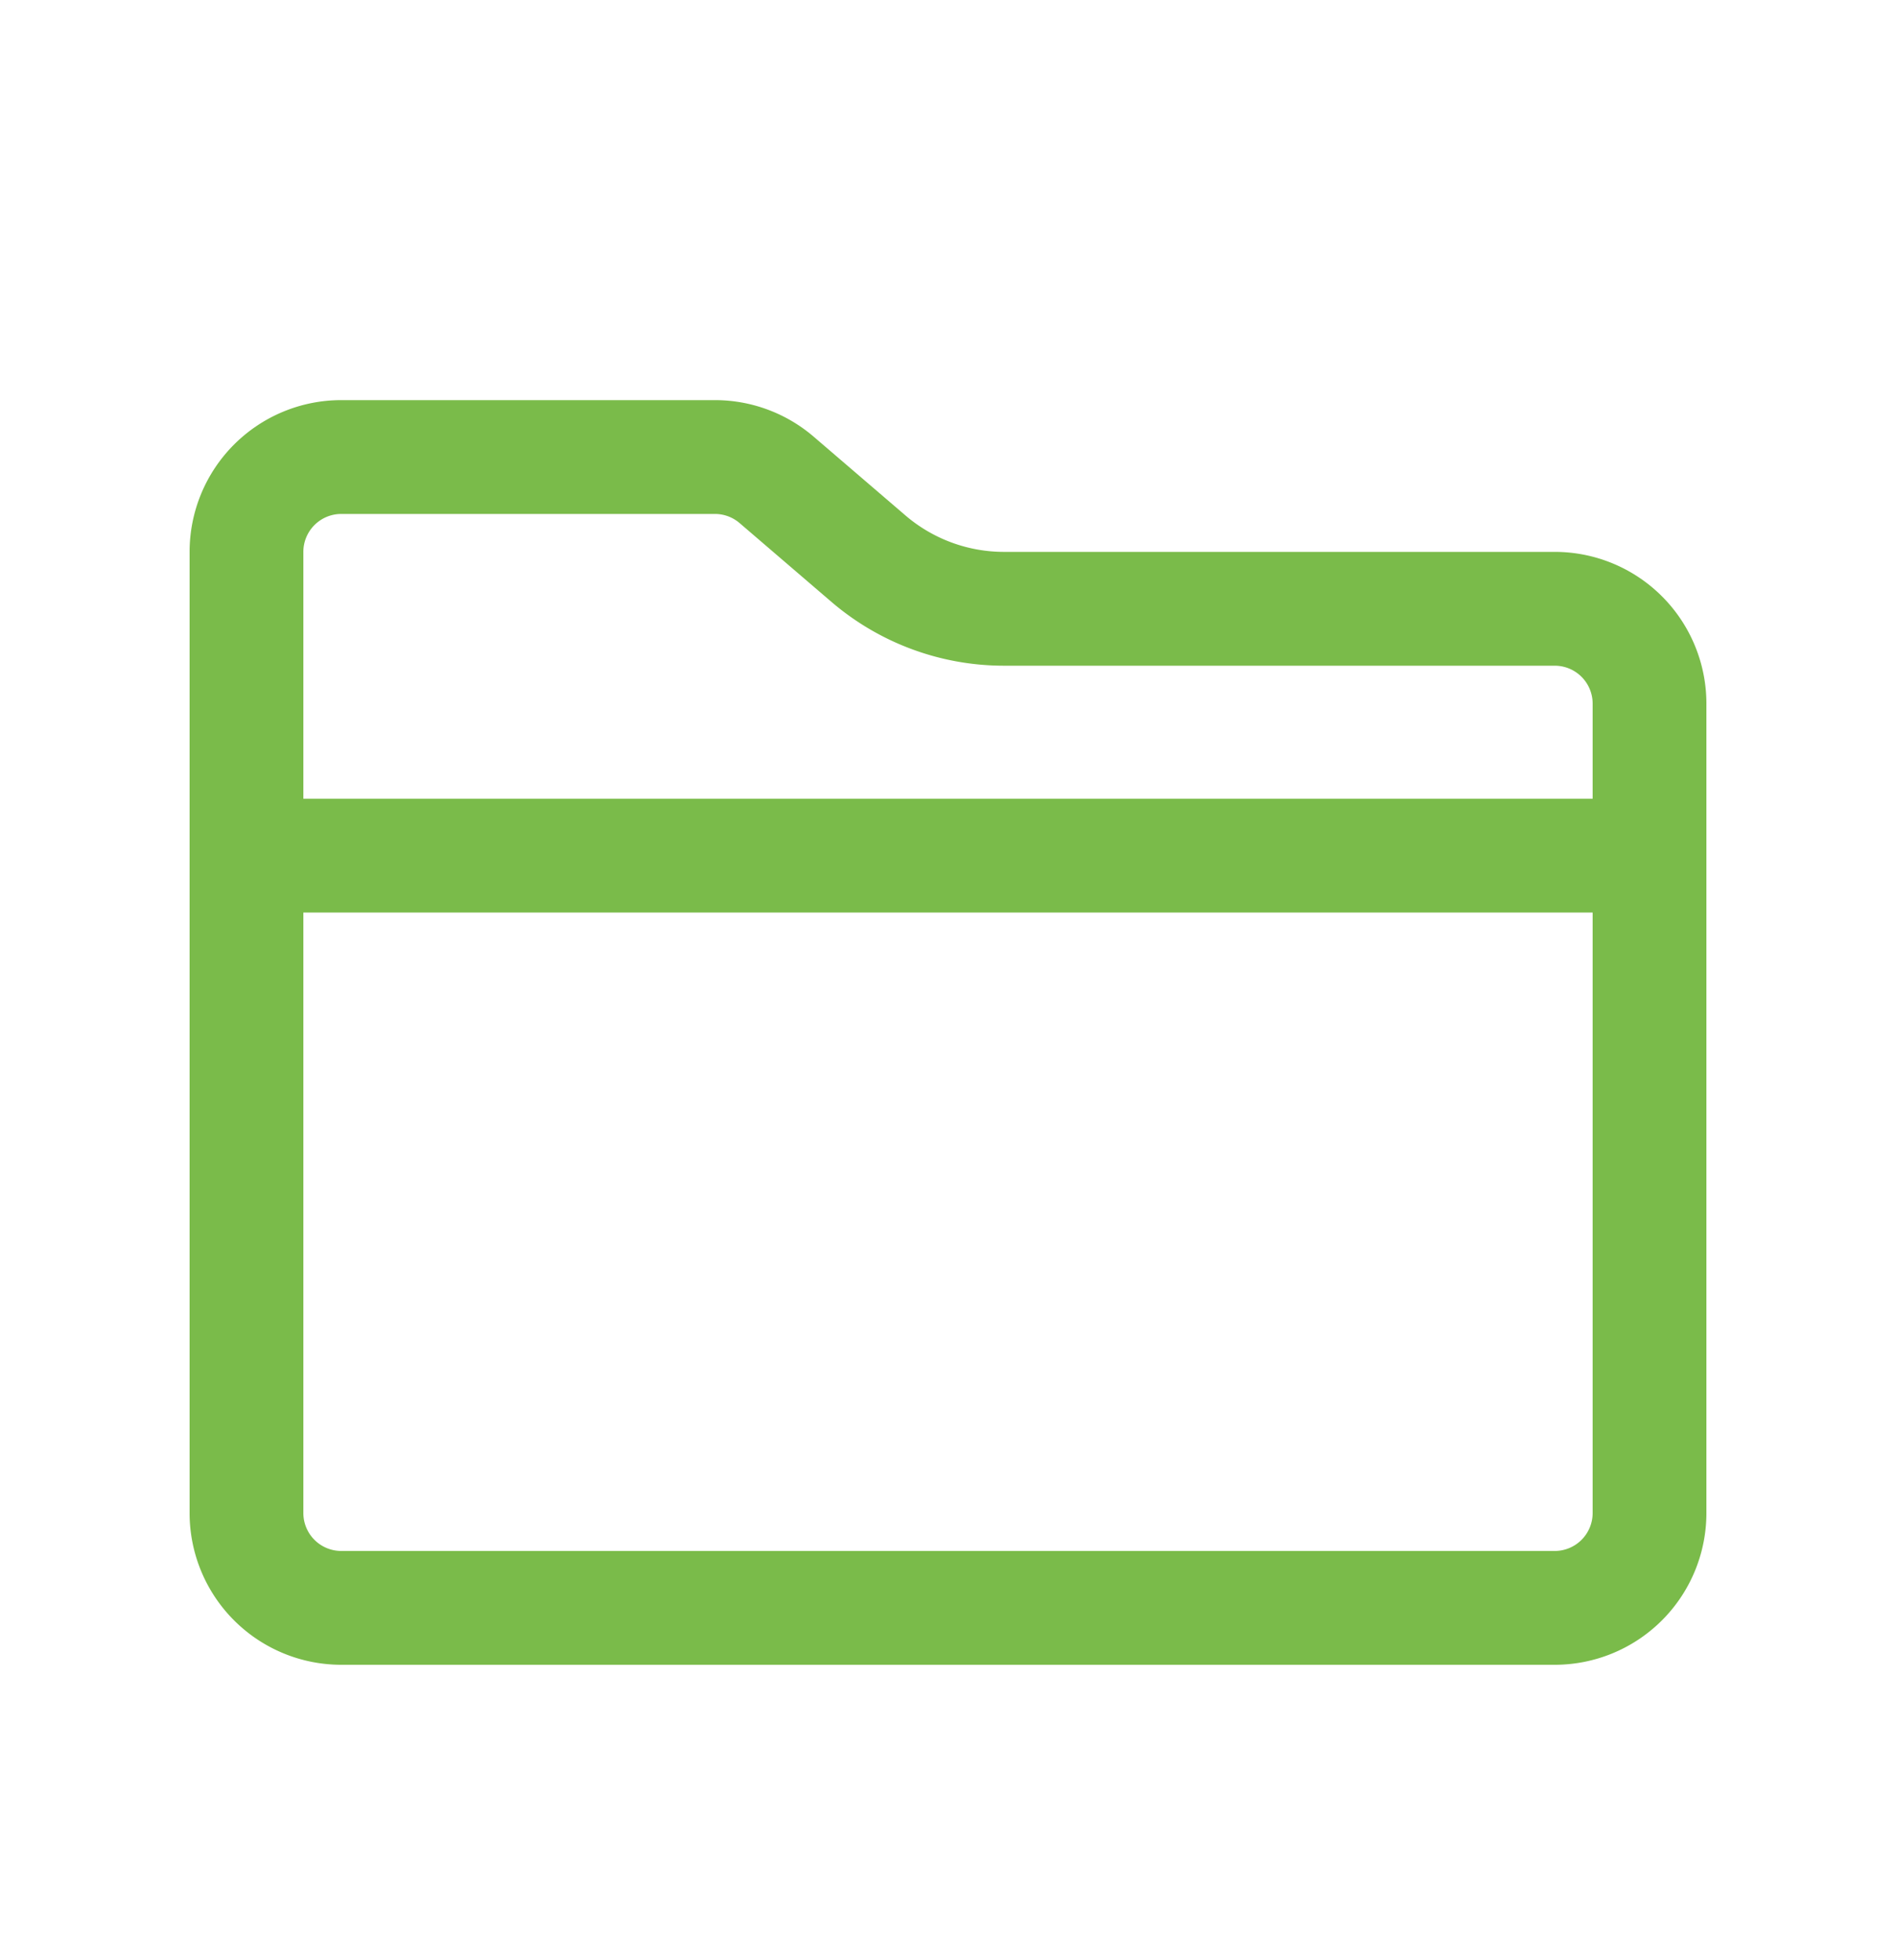 <svg width="26" height="26.867" id="archive" viewBox="0 0 26 26.867" fill="none" xmlns="http://www.w3.org/2000/svg"><path d="M22.62 9.644v11.093a1.3 1.3 0 0 1 -1.3 1.3H4.68a1.3 1.3 0 0 1 -1.3 -1.3v-13.173a1.3 1.3 0 0 1 1.3 -1.3h5.124a1.3 1.3 0 0 1 0.846 0.313l1.258 1.079a2.86 2.86 0 0 0 1.862 0.688H21.32a1.3 1.3 0 0 1 1.3 1.3Z" stroke="#7ABB4A" stroke-width="1.56"/><path d="M2.952 11.727h19.413" stroke="#7ABB4A" stroke-width="1.56"/></svg>
